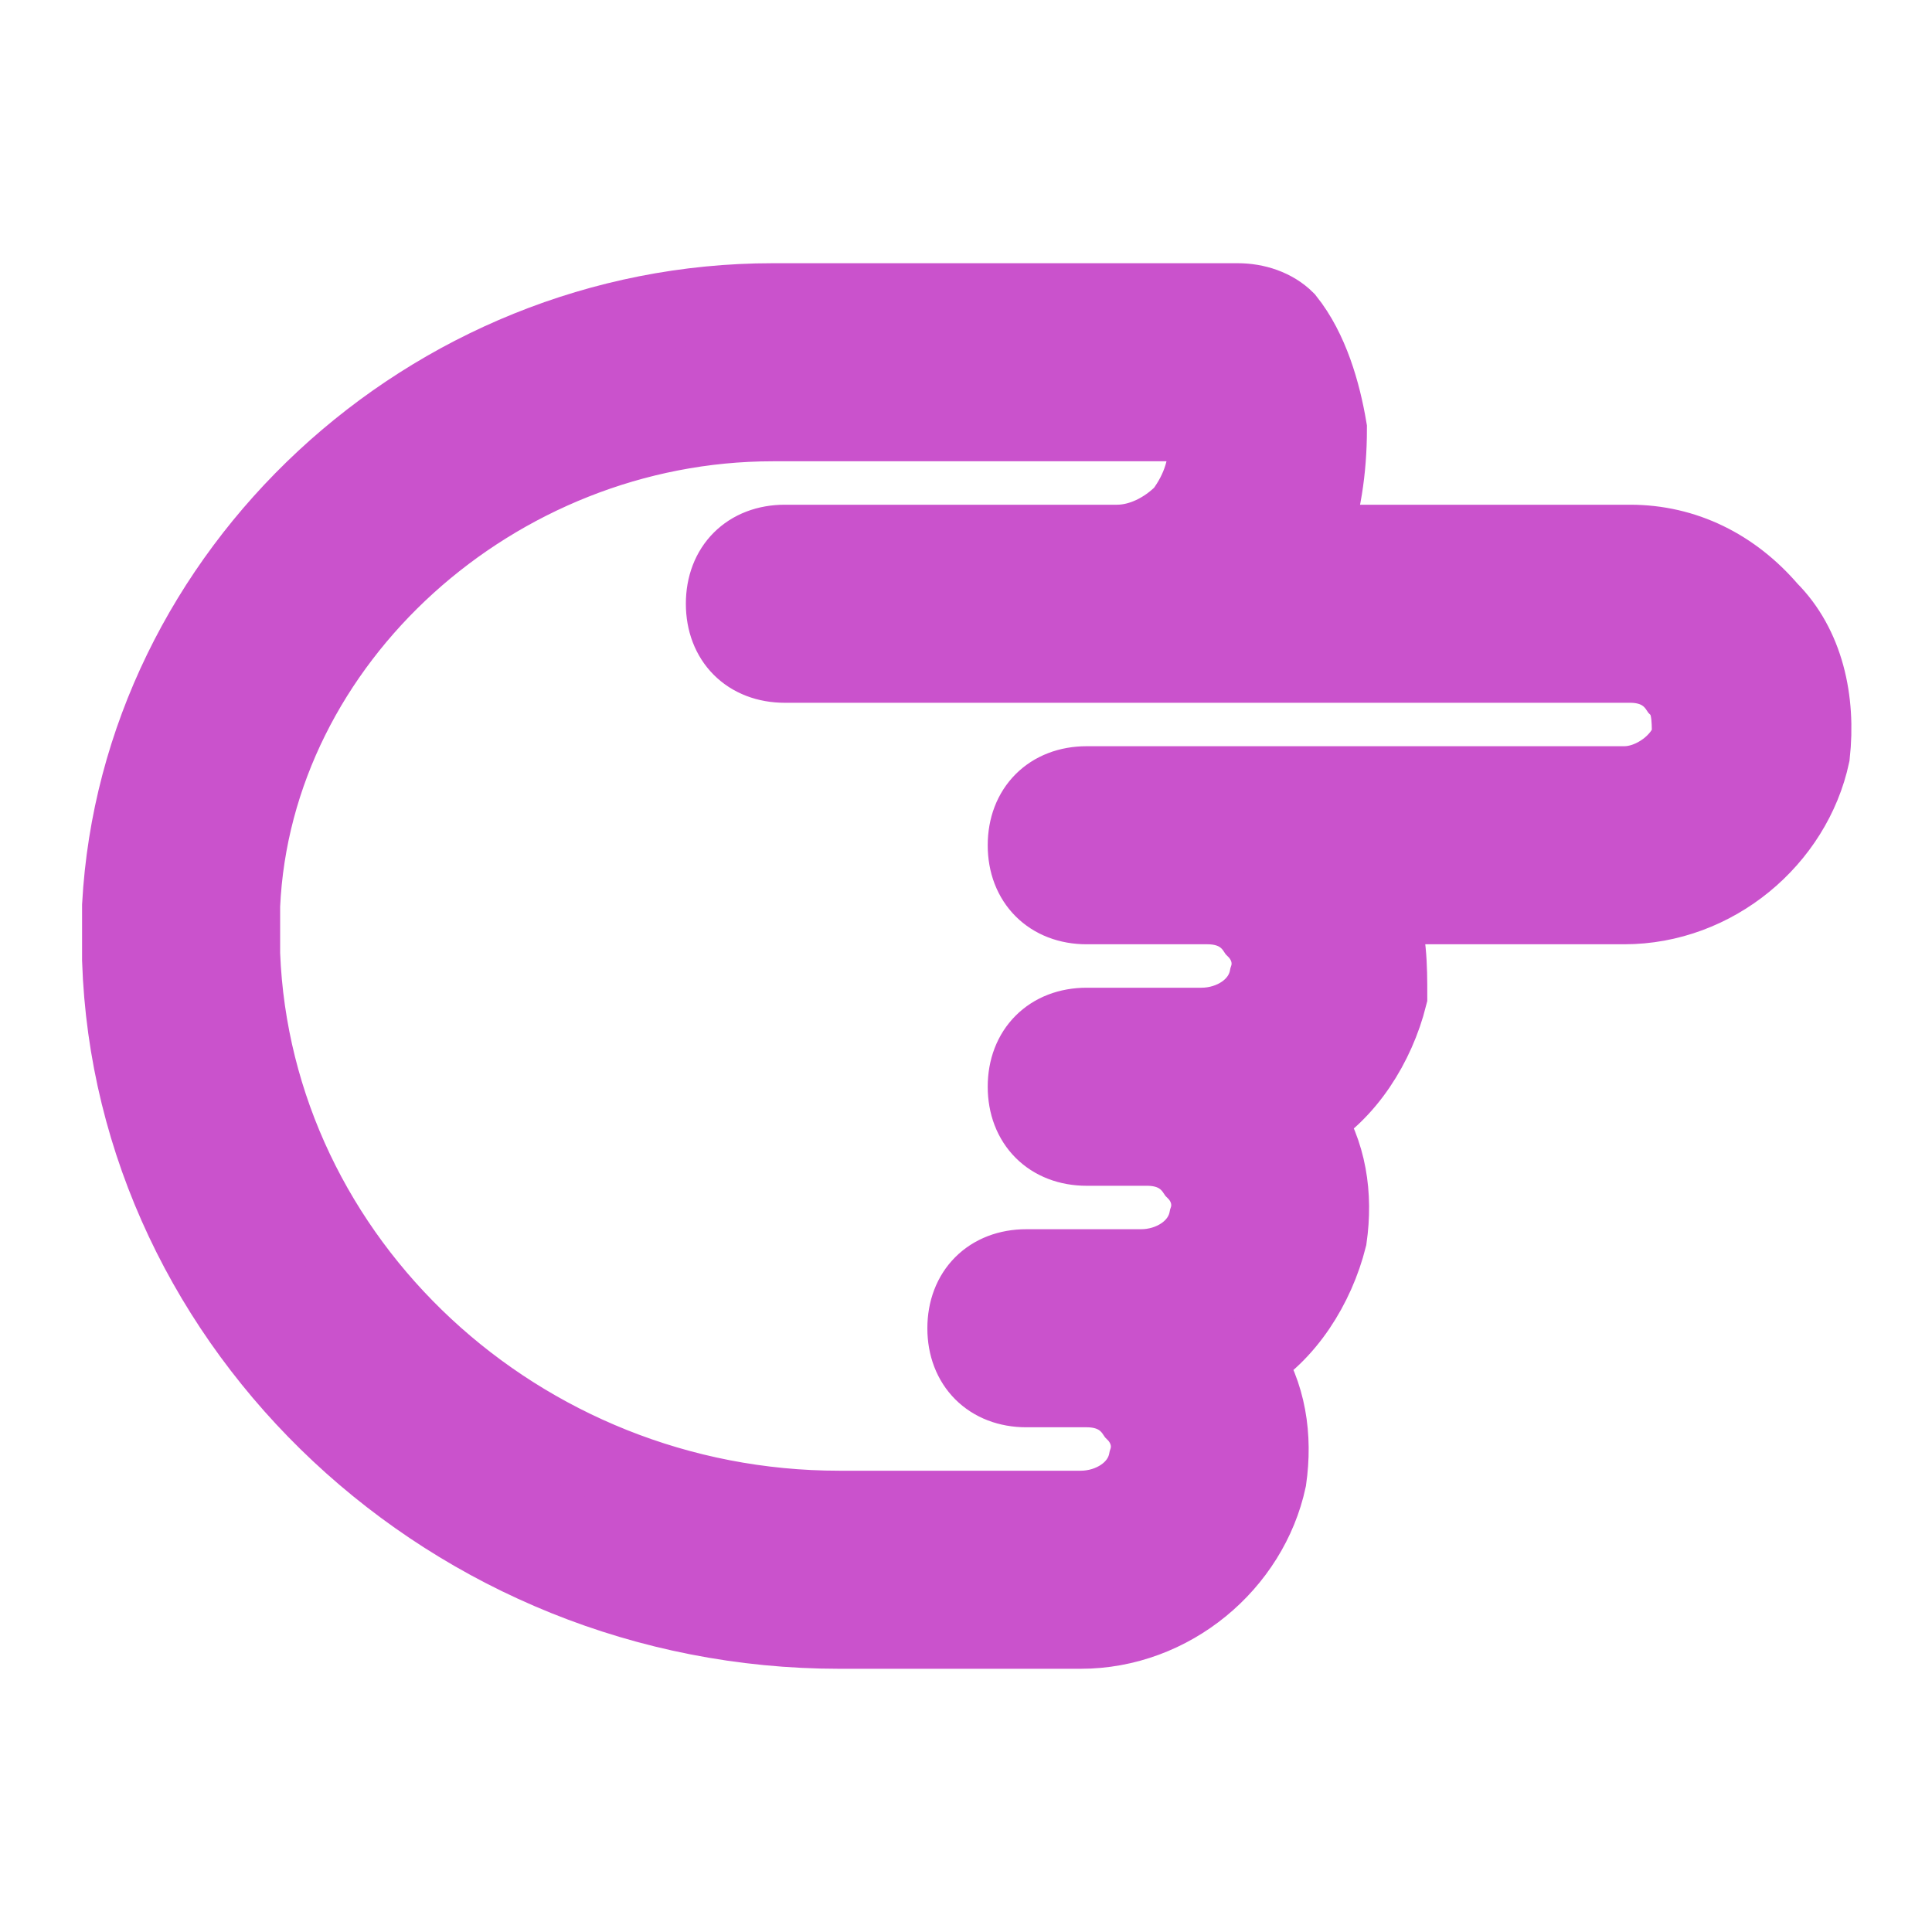 <svg width="25" height="25" viewBox="0 0 25 25" fill="none" xmlns="http://www.w3.org/2000/svg">
<path d="M16.406 19.141C16.484 18.594 16.406 18.047 16.094 17.578C16.641 17.266 17.031 16.641 17.188 16.016C17.266 15.469 17.188 14.922 16.875 14.453C17.422 14.141 17.812 13.516 17.969 12.891C17.969 12.5 17.969 12.109 17.812 11.719H21.016C22.188 11.719 23.203 10.859 23.438 9.766C23.516 9.062 23.359 8.359 22.891 7.891C22.422 7.344 21.797 7.031 21.094 7.031H16.953C17.109 6.562 17.188 6.094 17.188 5.547C17.109 5.078 16.953 4.531 16.641 4.141C16.484 3.984 16.25 3.906 16.016 3.906L10 3.906C5.547 3.906 1.797 7.422 1.562 11.719C1.562 11.875 1.562 11.953 1.562 12.109C1.562 12.188 1.562 12.344 1.562 12.422C1.719 17.188 5.859 21.094 10.859 21.094H13.984C15.156 21.094 16.172 20.234 16.406 19.141ZM10.859 19.531C6.719 19.531 3.281 16.328 3.125 12.344C3.125 12.109 3.125 11.953 3.125 11.719C3.281 8.281 6.406 5.469 10 5.469L15.547 5.469C15.625 5.547 15.625 5.625 15.625 5.703C15.625 6.016 15.547 6.328 15.312 6.641C15.078 6.875 14.766 7.031 14.453 7.031L10.156 7.031C9.687 7.031 9.375 7.344 9.375 7.812C9.375 8.281 9.687 8.594 10.156 8.594H14.453H15.625H21.094C21.328 8.594 21.562 8.672 21.719 8.906C21.875 9.062 21.875 9.297 21.875 9.531C21.797 9.844 21.406 10.156 21.016 10.156H15.625H14.062C13.594 10.156 13.281 10.469 13.281 10.938C13.281 11.406 13.594 11.719 14.062 11.719H15.625C15.859 11.719 16.094 11.797 16.25 12.031C16.406 12.188 16.484 12.422 16.406 12.656C16.328 13.047 15.938 13.281 15.547 13.281H14.844H14.062C13.594 13.281 13.281 13.594 13.281 14.062C13.281 14.531 13.594 14.844 14.062 14.844H14.844C15.078 14.844 15.312 14.922 15.469 15.156C15.625 15.312 15.703 15.547 15.625 15.781C15.547 16.172 15.156 16.406 14.766 16.406H14.062H13.281C12.812 16.406 12.5 16.719 12.5 17.188C12.5 17.656 12.812 17.969 13.281 17.969H14.062C14.297 17.969 14.531 18.047 14.688 18.281C14.844 18.438 14.922 18.672 14.844 18.906C14.766 19.297 14.375 19.531 13.984 19.531H10.859Z" fill="#CA52CC" stroke="#CA52CC"/>
</svg>

